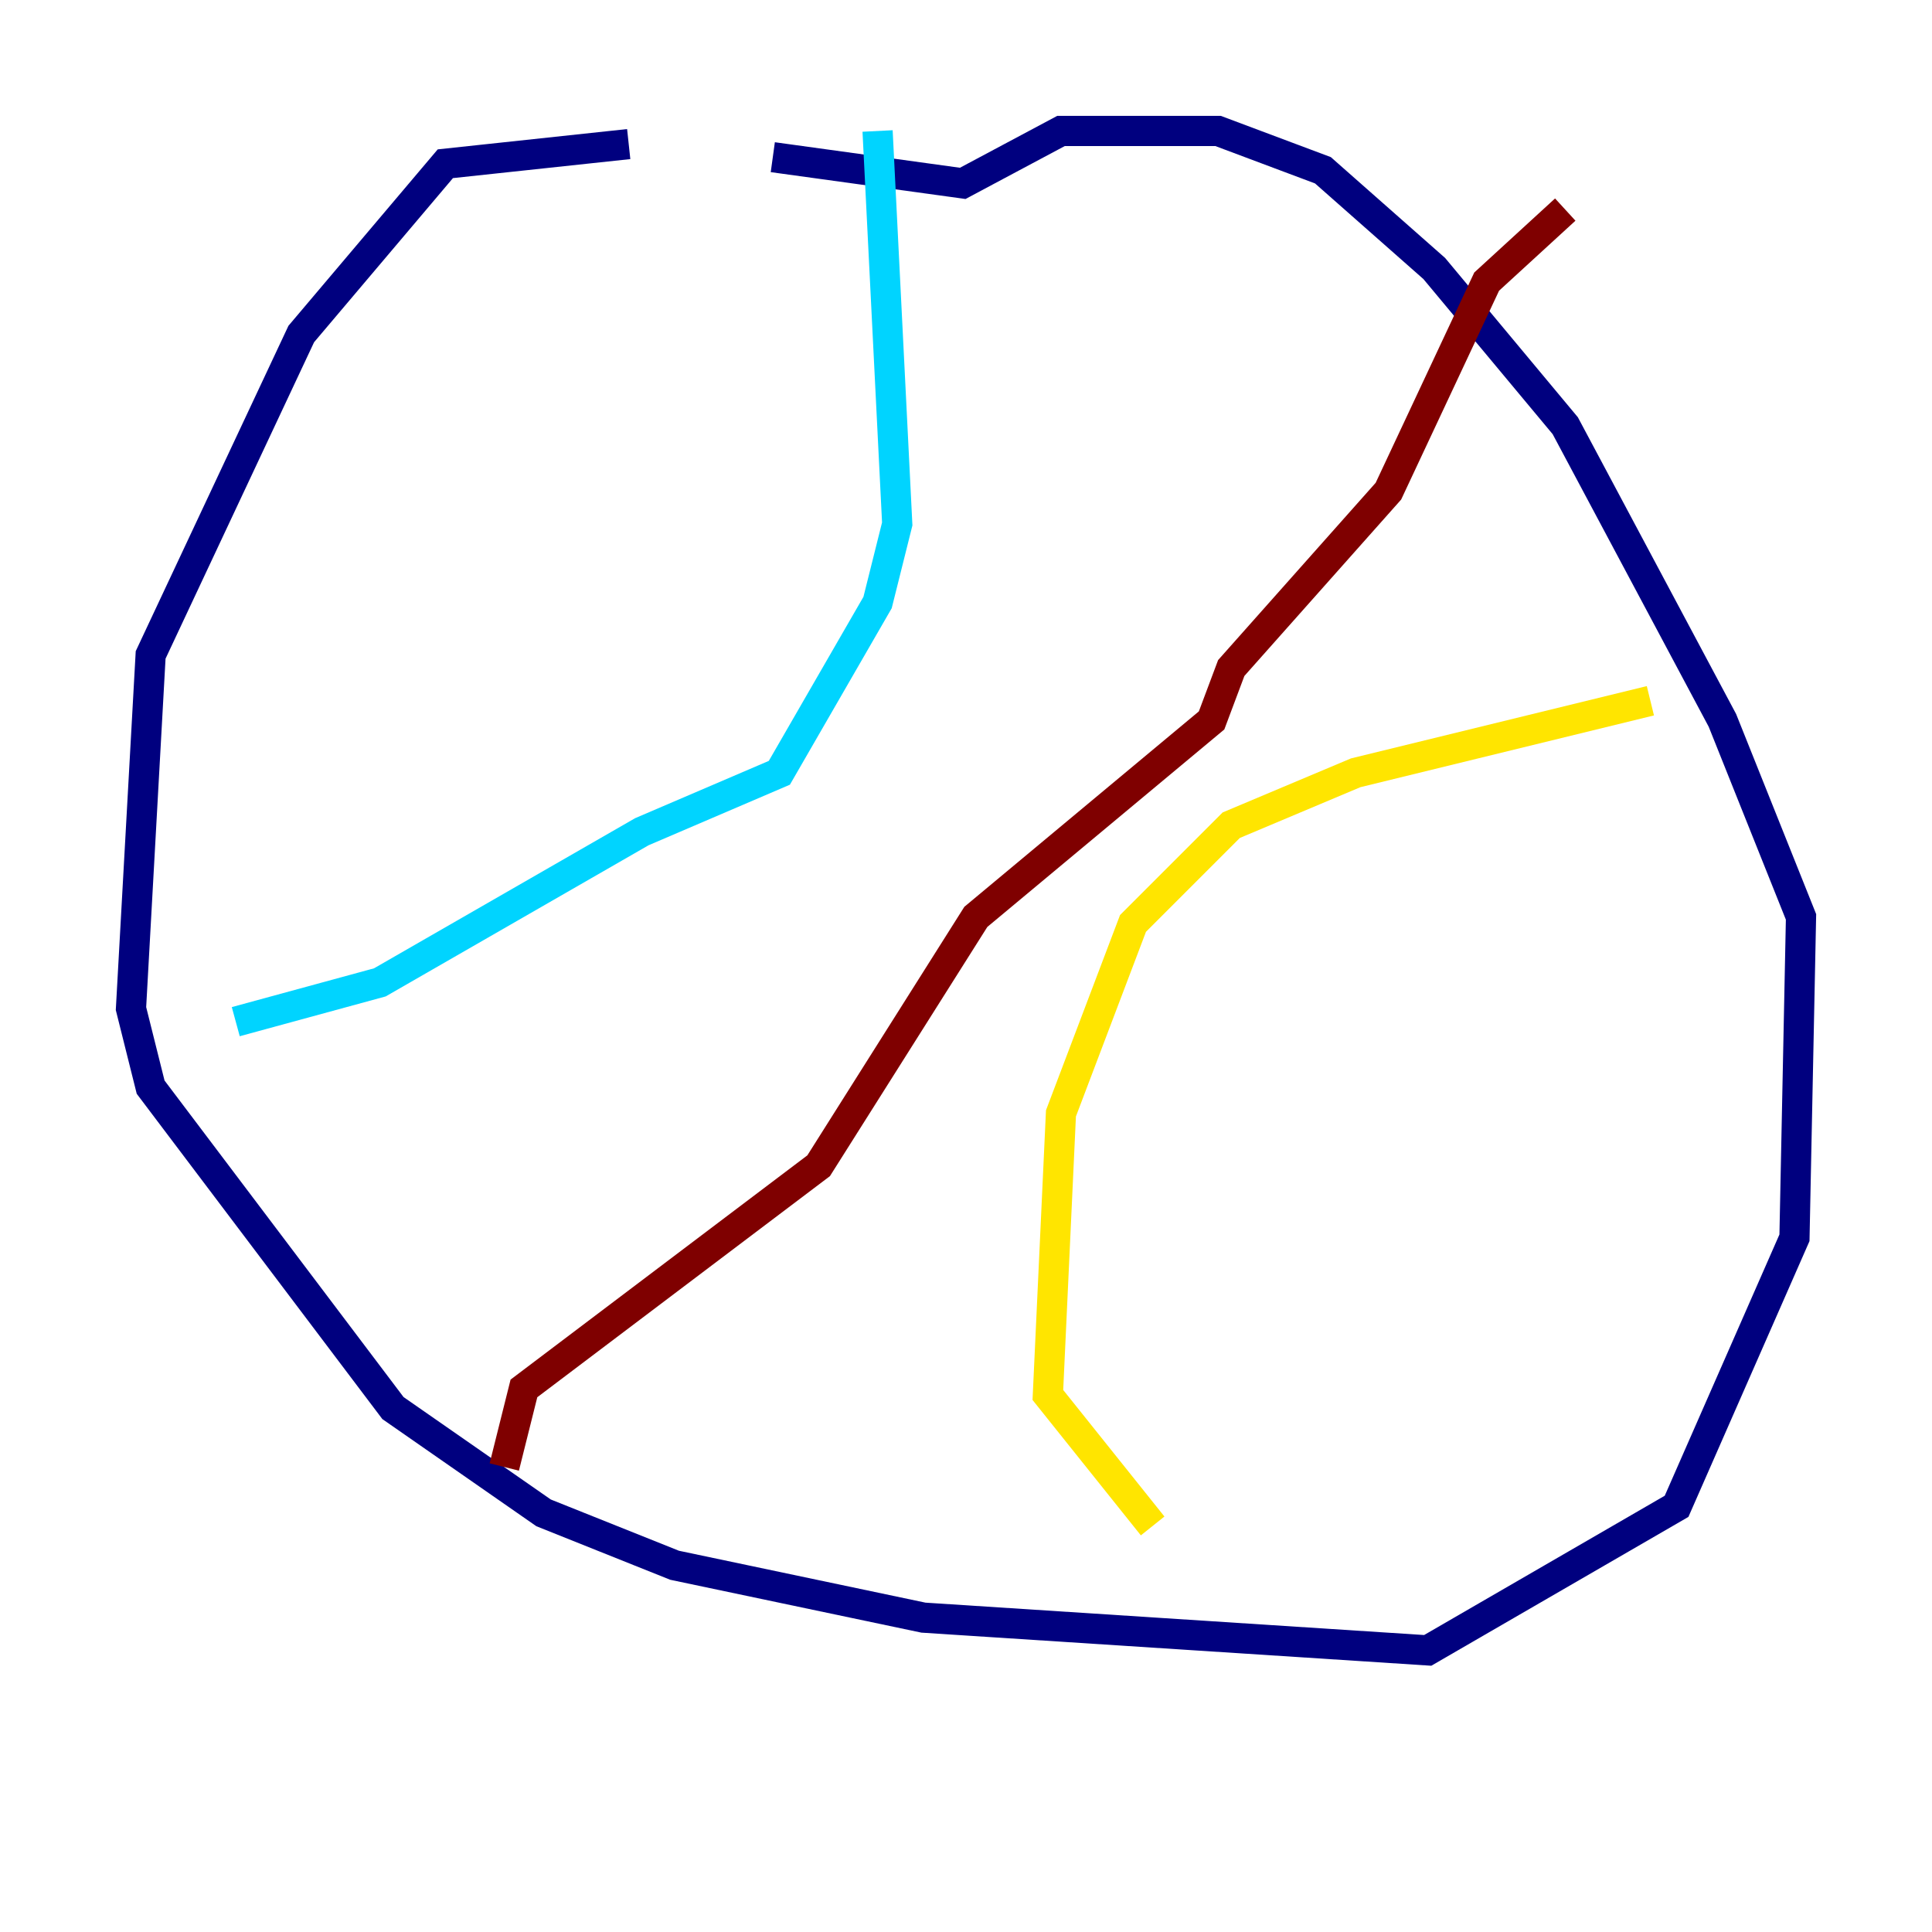 <?xml version="1.0" encoding="utf-8" ?>
<svg baseProfile="tiny" height="128" version="1.2" viewBox="0,0,128,128" width="128" xmlns="http://www.w3.org/2000/svg" xmlns:ev="http://www.w3.org/2001/xml-events" xmlns:xlink="http://www.w3.org/1999/xlink"><defs /><polyline fill="none" points="41.654,9.546 29.505,10.848 19.959,22.129 9.98,43.39 8.678,66.82 9.98,72.027 26.034,93.288 36.014,100.231 44.691,103.702 61.18,107.173 94.59,109.342 111.078,99.797 118.888,82.007 119.322,60.746 114.115,47.729 103.702,28.203 95.024,17.79 87.647,11.281 80.705,8.678 70.291,8.678 63.783,12.149 51.2,10.414" stroke="#00007f" stroke-width="2" /><polyline fill="none" points="58.142,8.678 59.444,34.712 58.142,39.919 51.634,51.2 42.522,55.105 25.166,65.085 15.62,67.688" stroke="#00d4ff" stroke-width="2" /><polyline fill="none" points="109.342,46.427 89.817,51.2 81.573,54.671 75.064,61.18 70.291,73.763 69.424,92.42 76.366,101.098" stroke="#ffe500" stroke-width="2" /><polyline fill="none" points="33.41,97.193 34.712,91.986 54.237,77.234 64.651,60.746 80.271,47.729 81.573,44.258 91.986,32.542 98.495,18.658 103.702,13.885" stroke="#7f0000" stroke-width="2" /></svg>